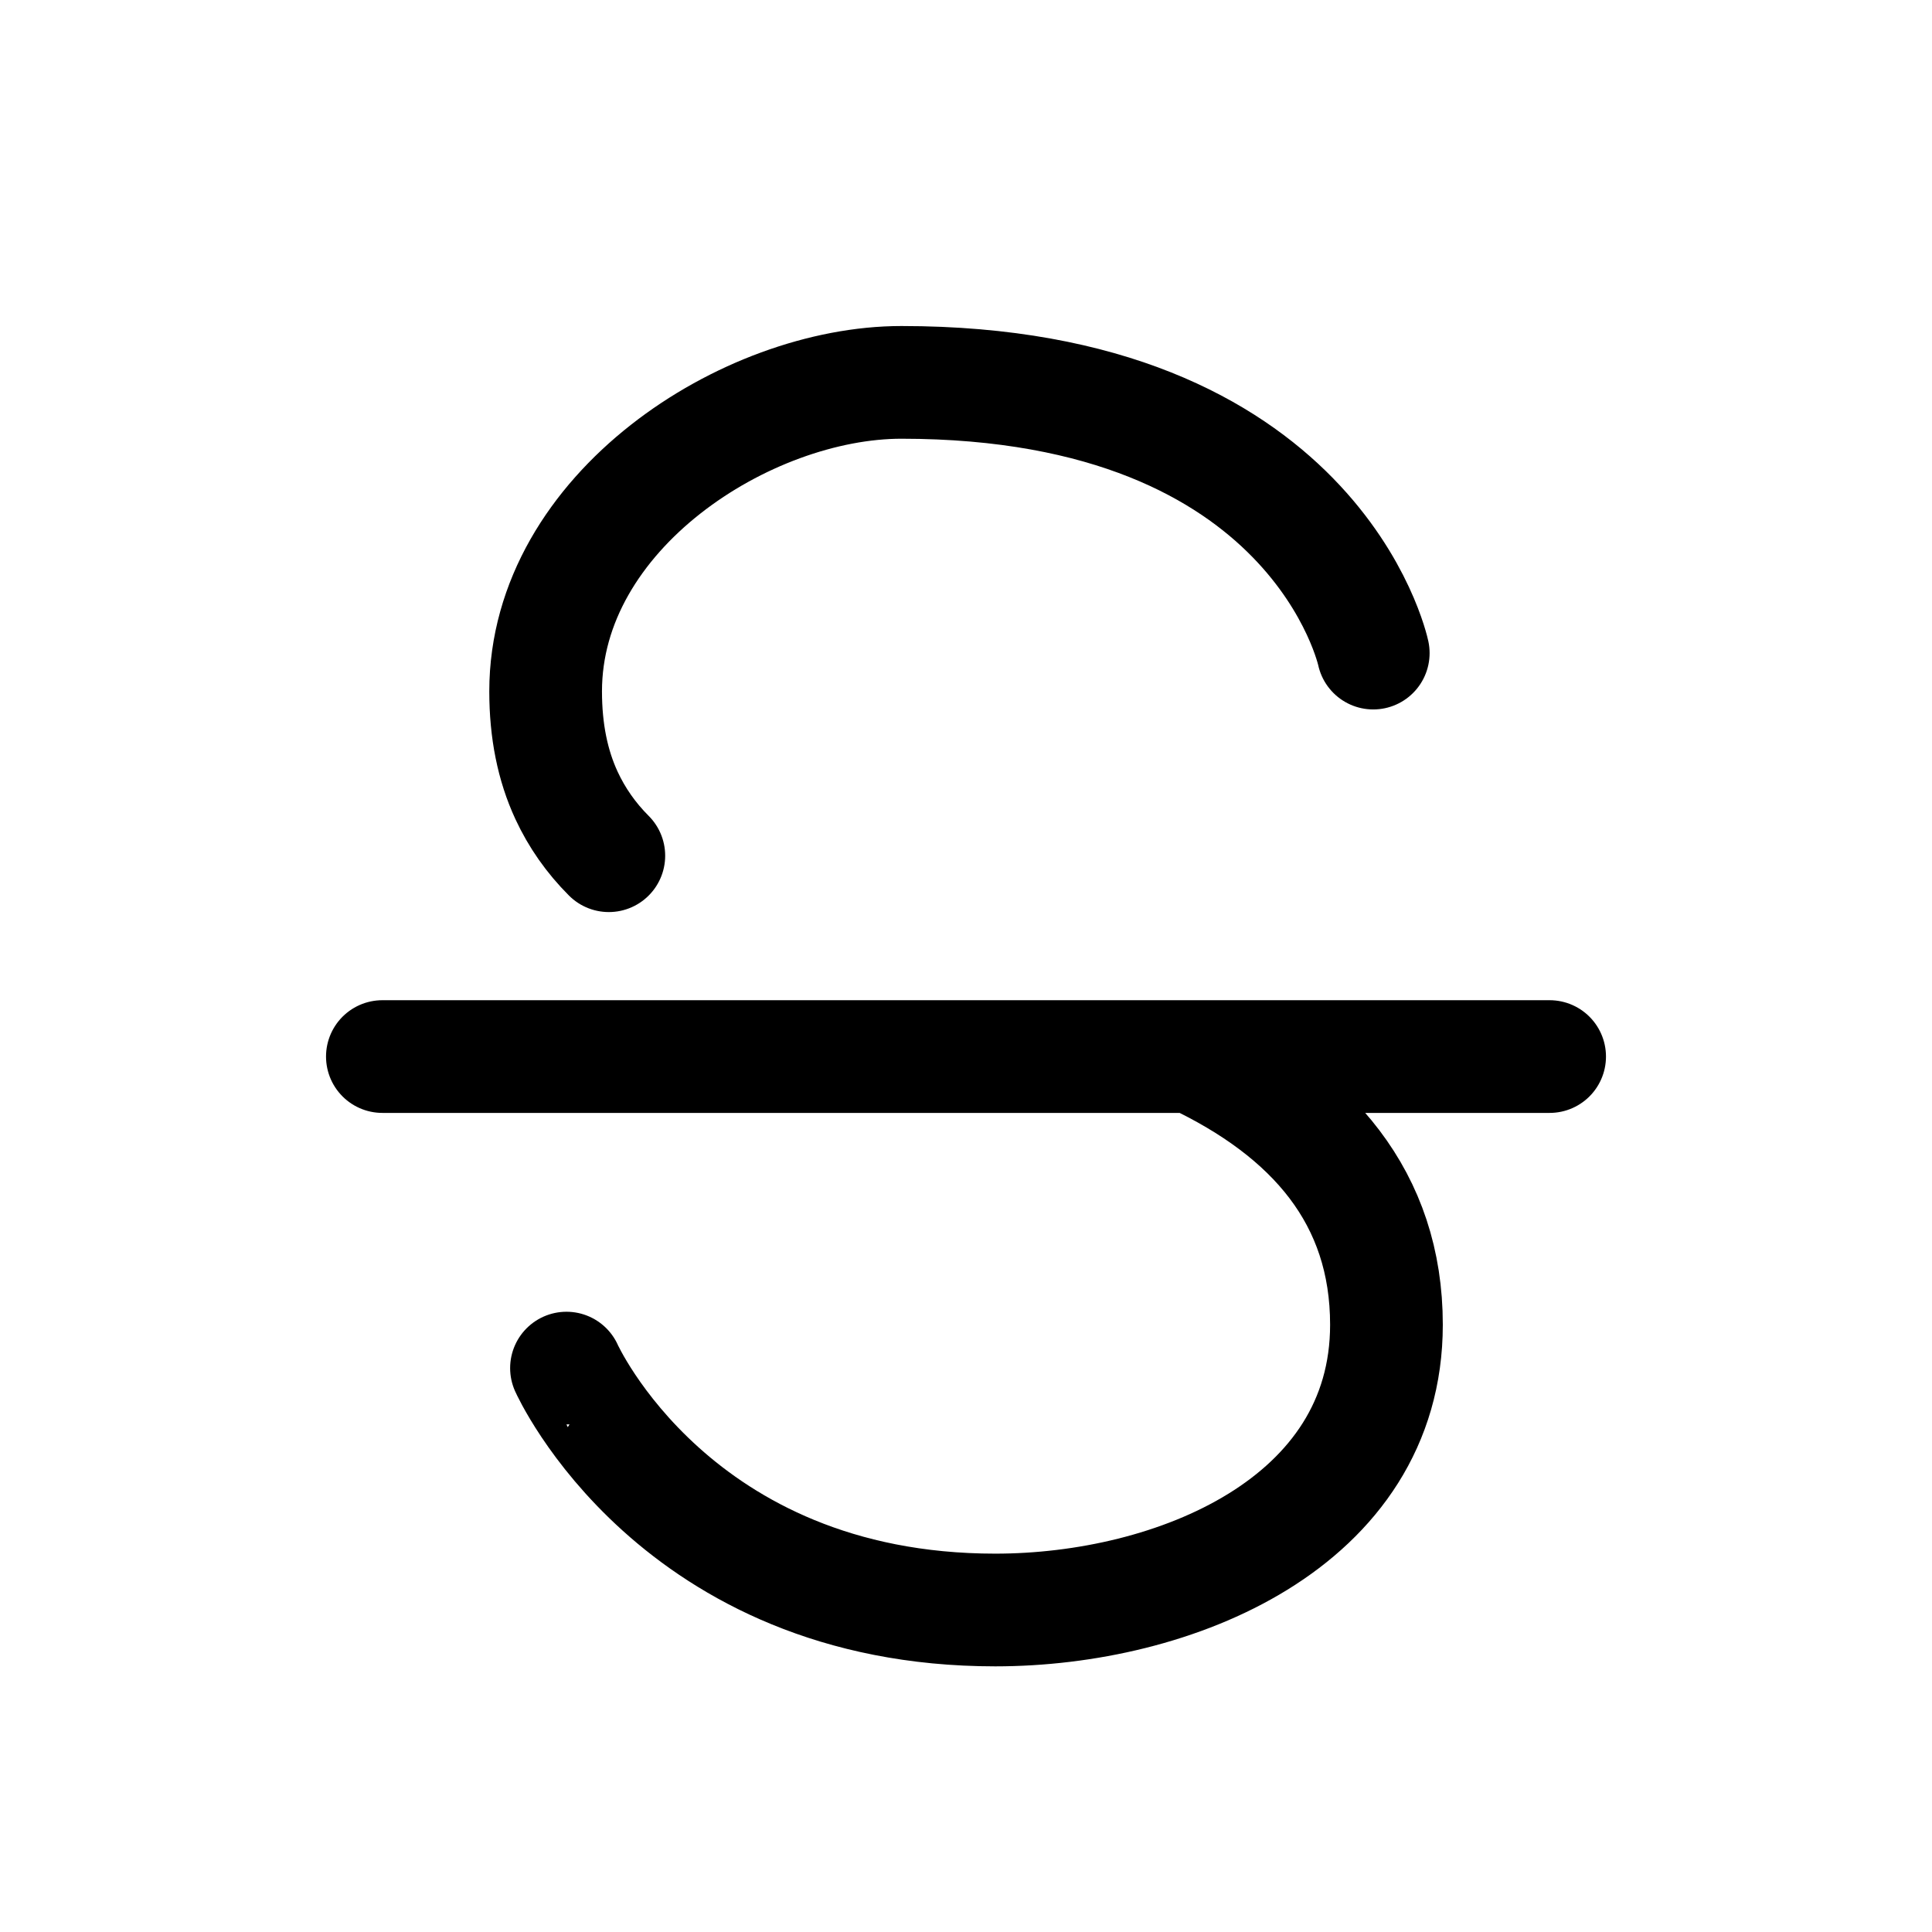 <svg xmlns="http://www.w3.org/2000/svg" width="24" height="24" viewBox="0 0 24 24"><path fill="none" stroke="currentColor" stroke-linecap="round" stroke-width="1.4" d="M17.059 8.113s-.71-3.363-5.861-3.363c-1.923 0-4.42 1.601-4.42 3.838c0 .493.087.92.259 1.292q.194.418.526.75m-.526 6.365S8.382 20 12.364 20c2.217 0 4.859-1.078 4.859-3.544c0-1.571-.918-2.63-2.408-3.331m-10.065 0h10.065m4.435 0h-4.435"/></svg>